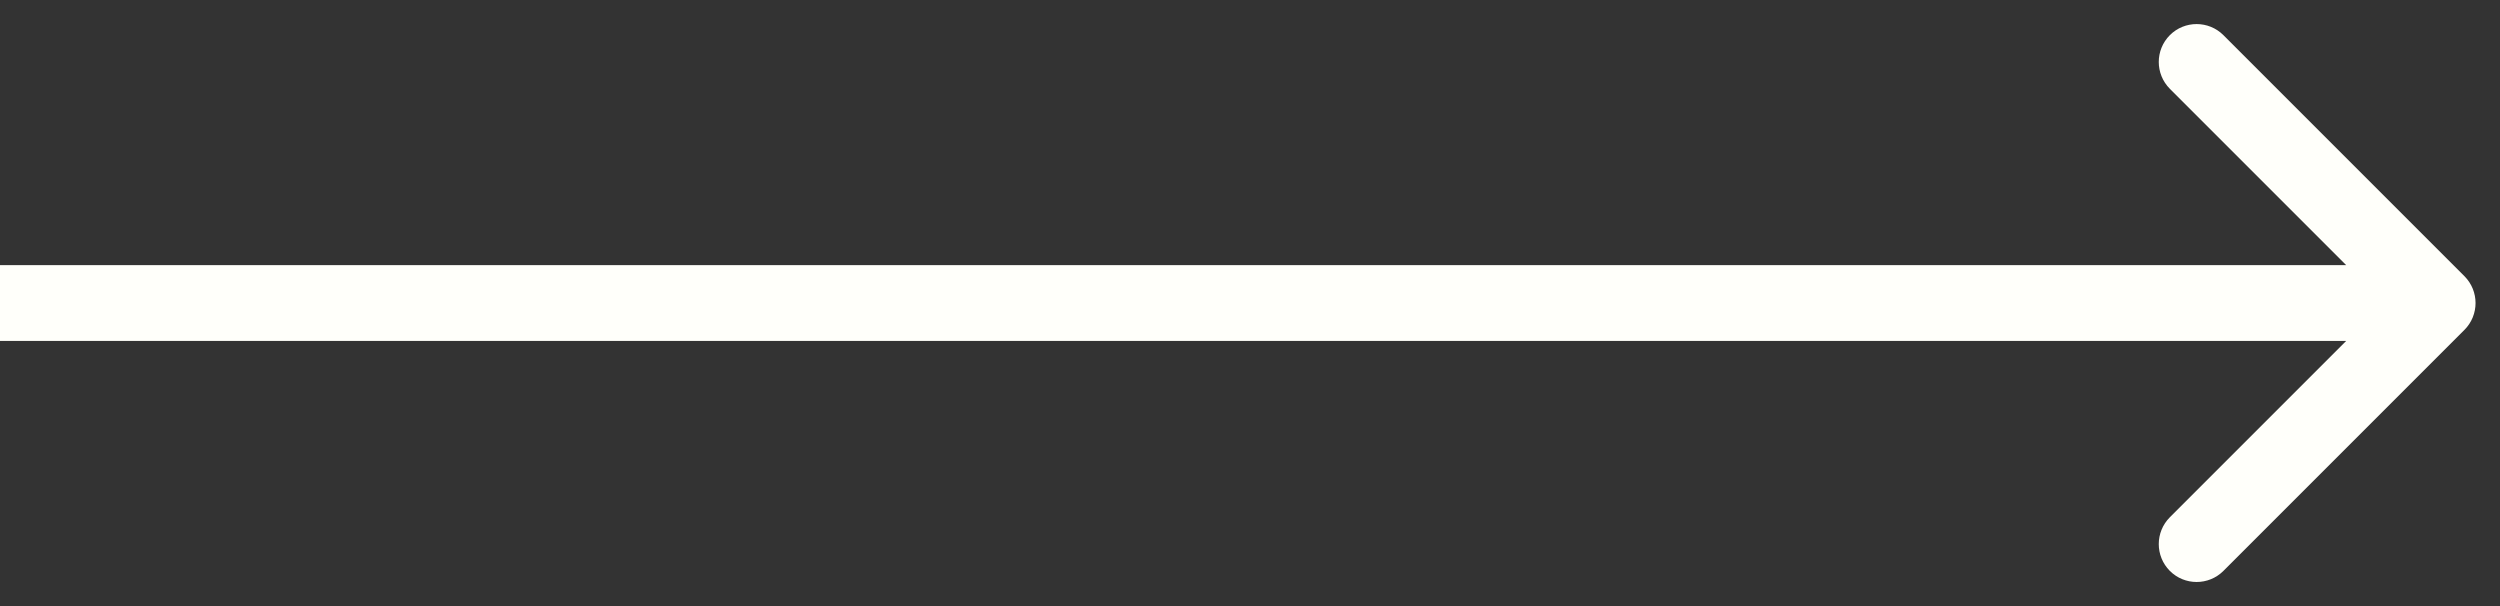 <svg width="33" height="8" viewBox="0 0 33 8" fill="none" xmlns="http://www.w3.org/2000/svg">
<rect x="0" y="0" width="33" height="8" fill="#333333" stroke="none"/>
<path d="M32.531 4.354C32.726 4.158 32.726 3.842 32.531 3.646L29.349 0.464C29.154 0.269 28.837 0.269 28.642 0.464C28.447 0.66 28.447 0.976 28.642 1.172L31.47 4L28.642 6.828C28.447 7.024 28.447 7.34 28.642 7.536C28.837 7.731 29.154 7.731 29.349 7.536L32.531 4.354ZM0 4.5H32.177V3.5H0V4.5Z" fill="#FFFFFA"/>
</svg>
